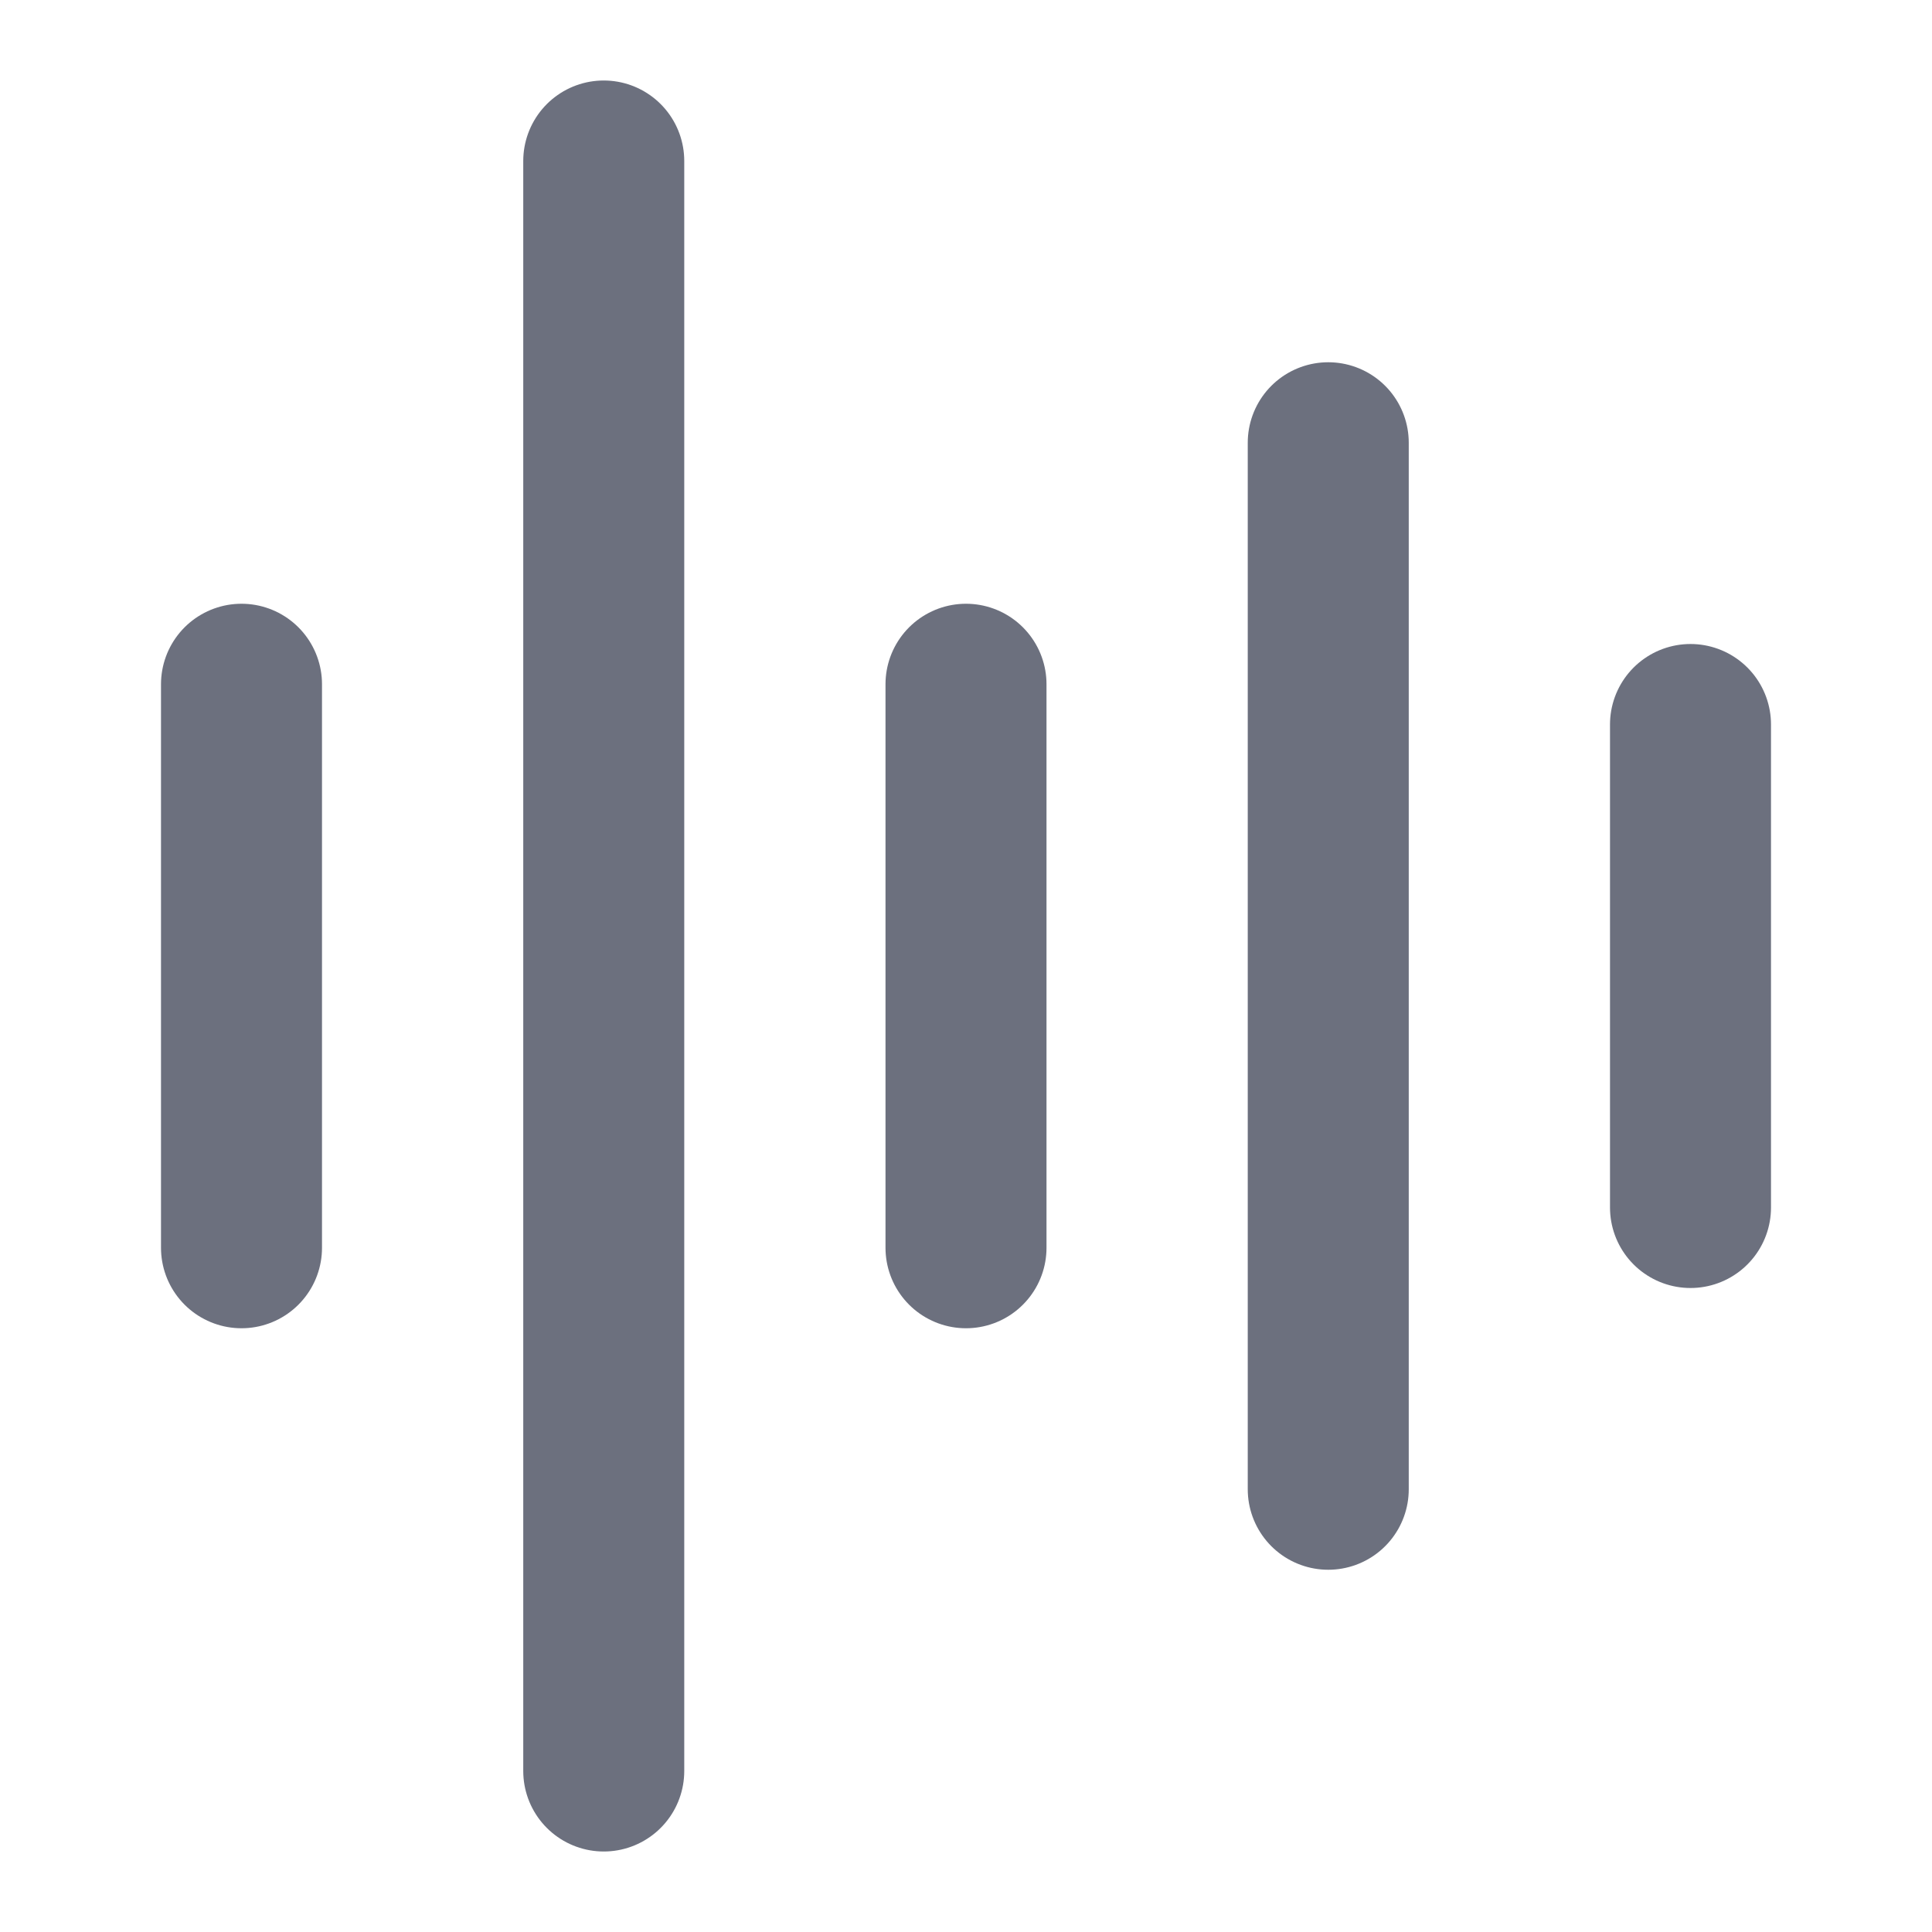 <svg xmlns="http://www.w3.org/2000/svg" width="32" height="32" viewBox="0 0 48 48">
  <path fill="none" stroke="#6C707E" stroke-linecap="round" stroke-width="4" d="M24 17v14m9-20v26M6 17v14m36-13v12M15 4v40"/>
</svg>
